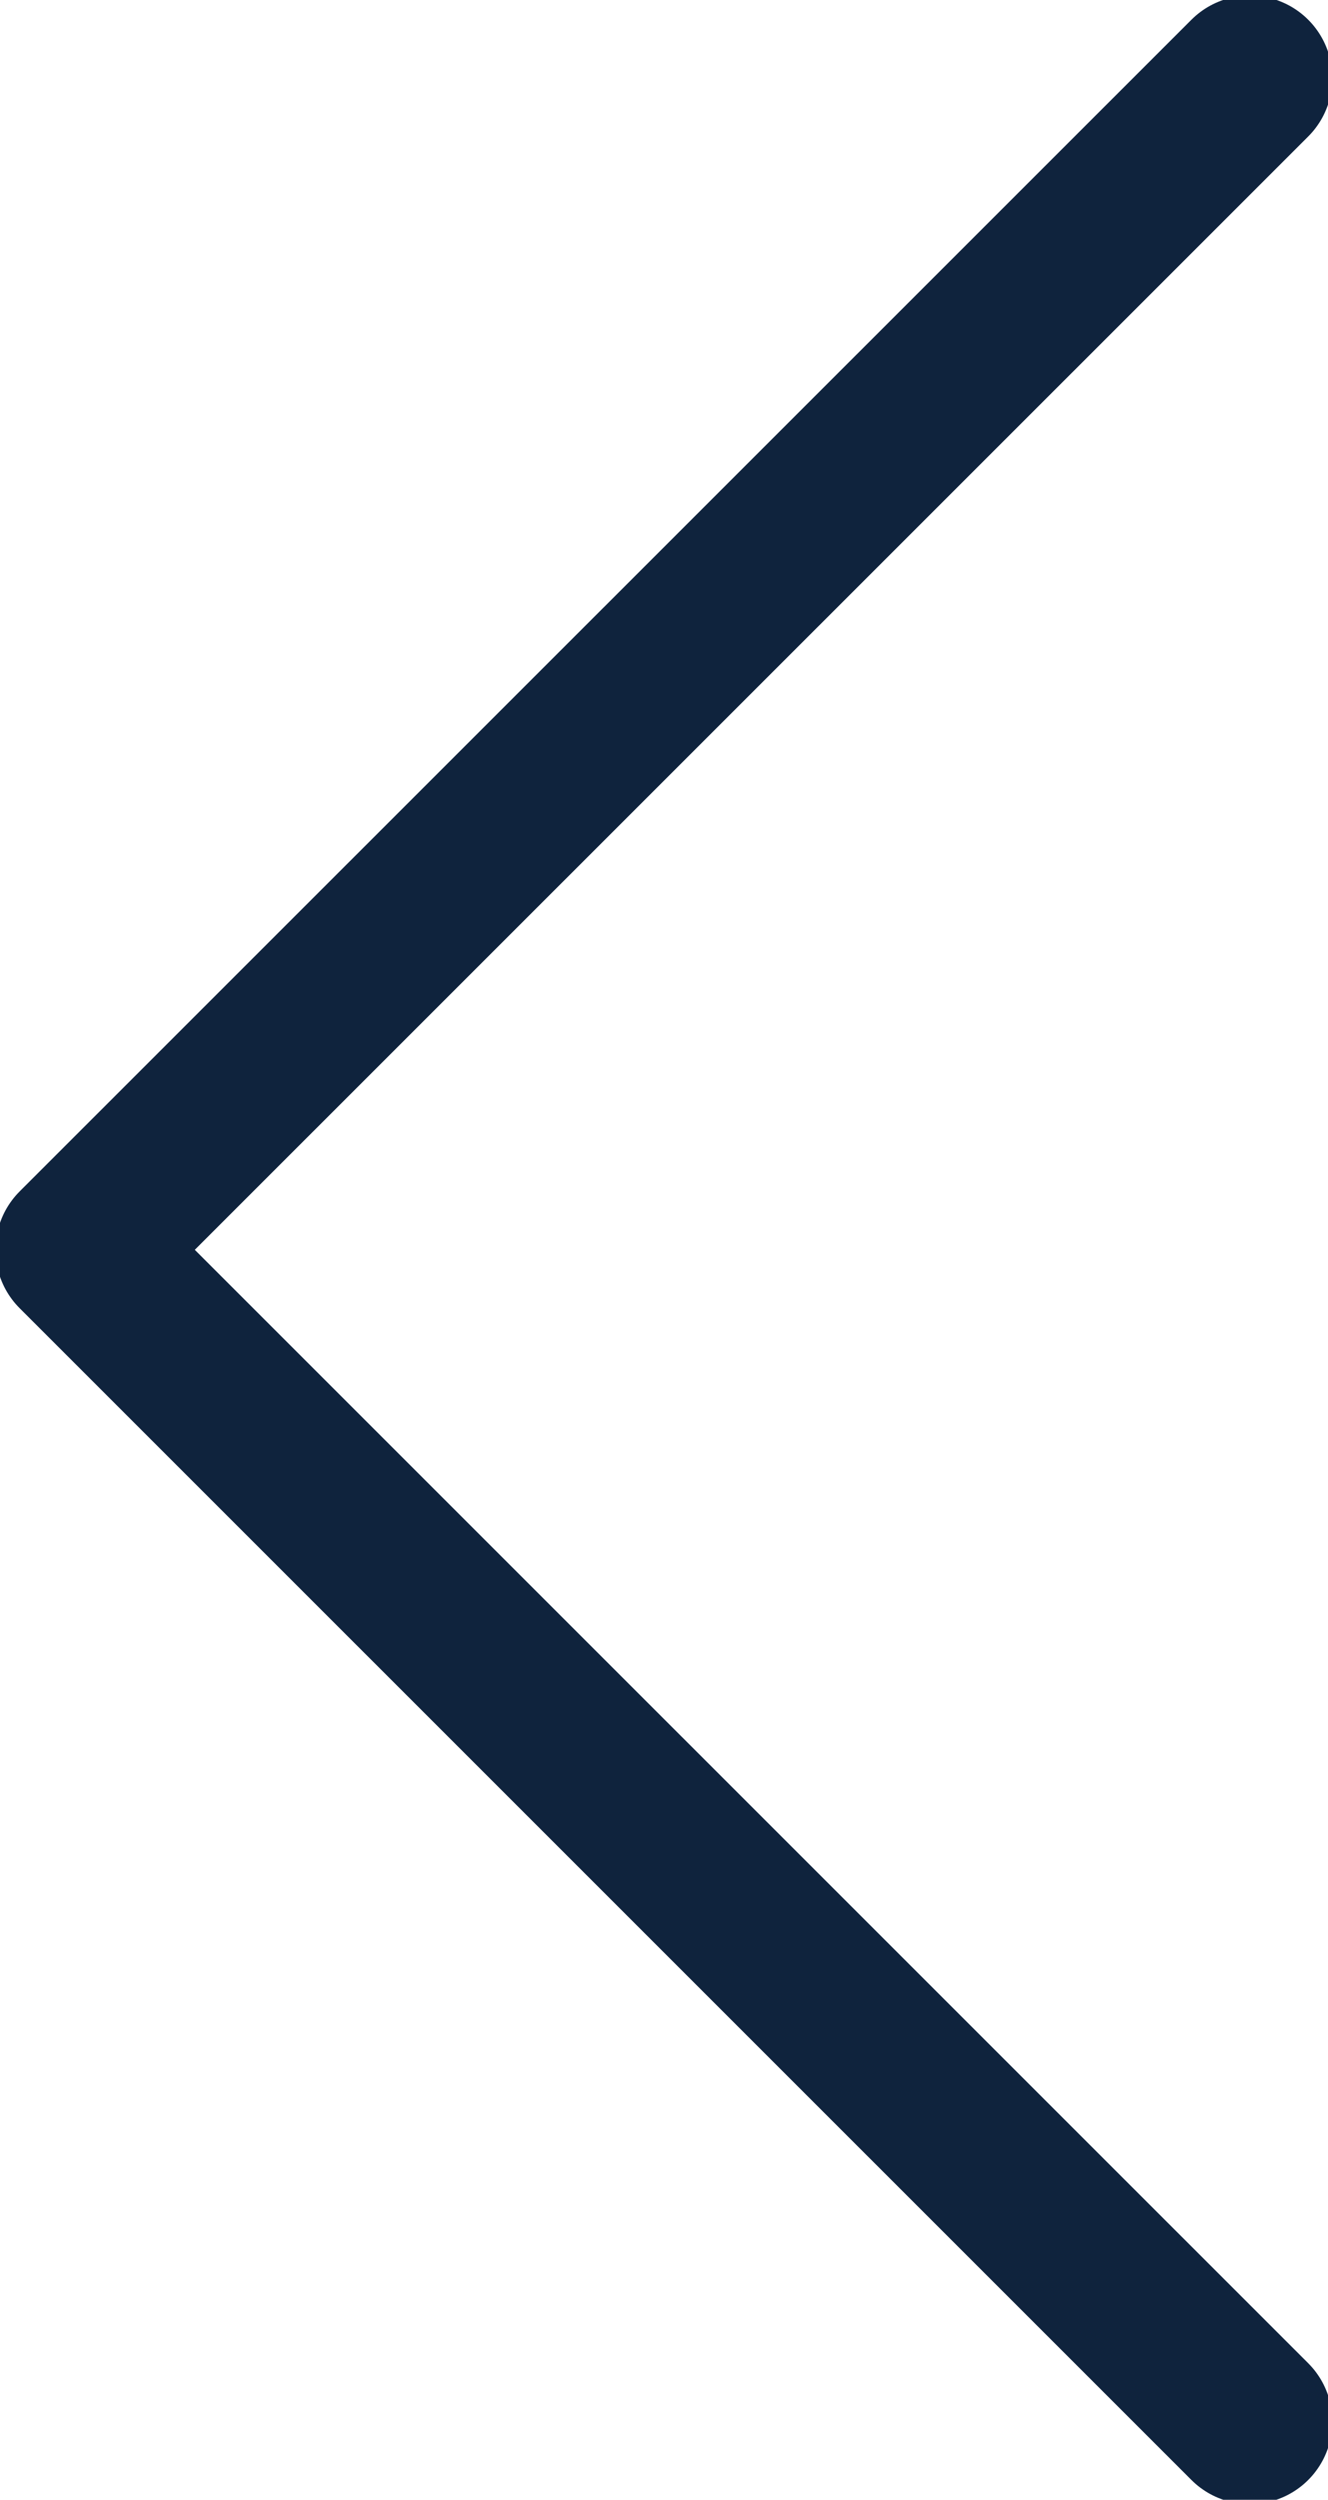<svg xmlns="http://www.w3.org/2000/svg" xmlns:xlink="http://www.w3.org/1999/xlink" width="16.084" height="30.274" viewBox="0 0 16.084 30.274"><defs><clipPath id="a"><path d="M0,30.274H16.084V0H0Z" fill="none" stroke="#0f233d" stroke-width="1"/></clipPath></defs><g clip-path="url(#a)"><g transform="translate(0.945 0.946)"><path d="M14.192,28.381,0,14.19,14.192,0" transform="translate(0 0)" fill="none" stroke="#0f233d" stroke-linecap="round" stroke-linejoin="round" stroke-width="2"/></g></g></svg>